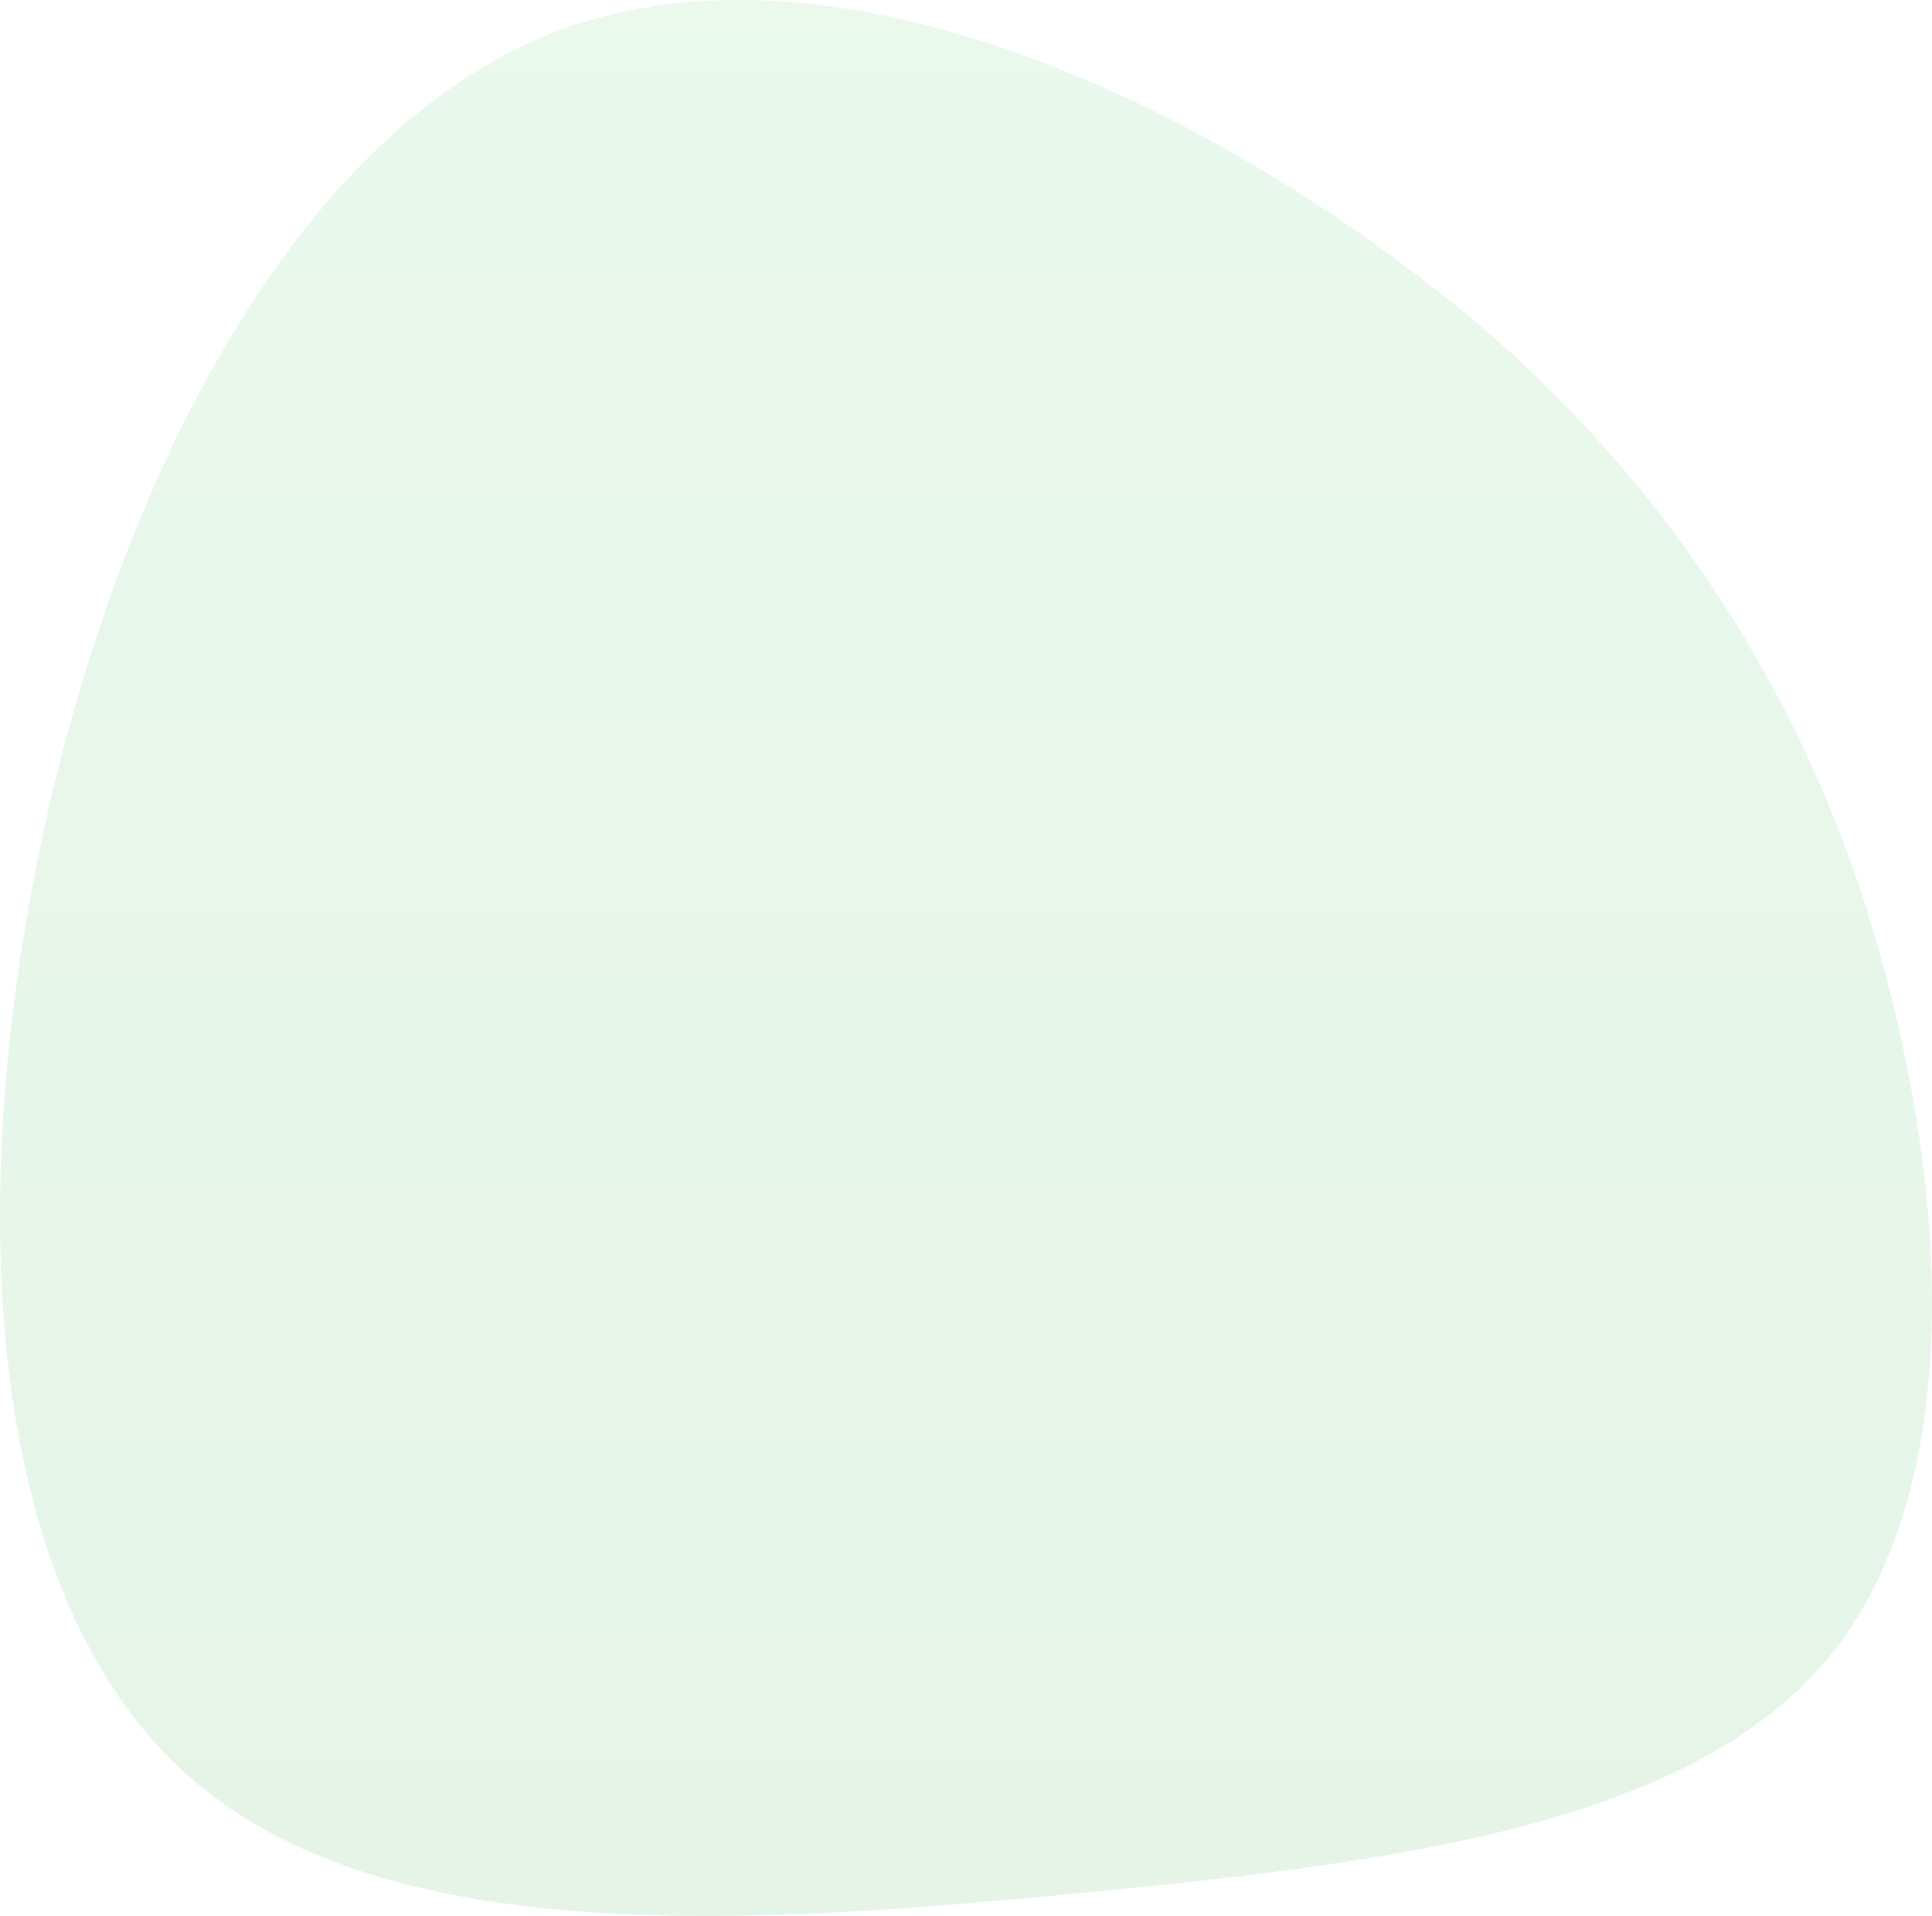 <svg xmlns="http://www.w3.org/2000/svg" width="106.9" height="106"><defs><linearGradient id="a" x1=".5" x2=".5" y2="1" gradientUnits="objectBoundingBox"><stop offset="0" stop-color="#51cf66"/><stop offset="1" stop-color="#2da741"/></linearGradient></defs><path d="M26.27 36.673c7.573-9.137 6.83-25.353 2.717-39.593A70.113 70.113 0 0 0 3.634-39.8c-13.499-10.368-32.76-19.01-47.412-13.66-14.569 5.35-24.529 24.776-28.81 45.025-4.28 20.331-2.963 41.486 7.9 51.363 10.783 9.878 31.114 8.478 49.223 6.75 18.194-1.729 34.08-3.869 41.735-13.005Z" transform="translate(74.857 55.093)" opacity=".12" fill="url(#a)"/></svg>